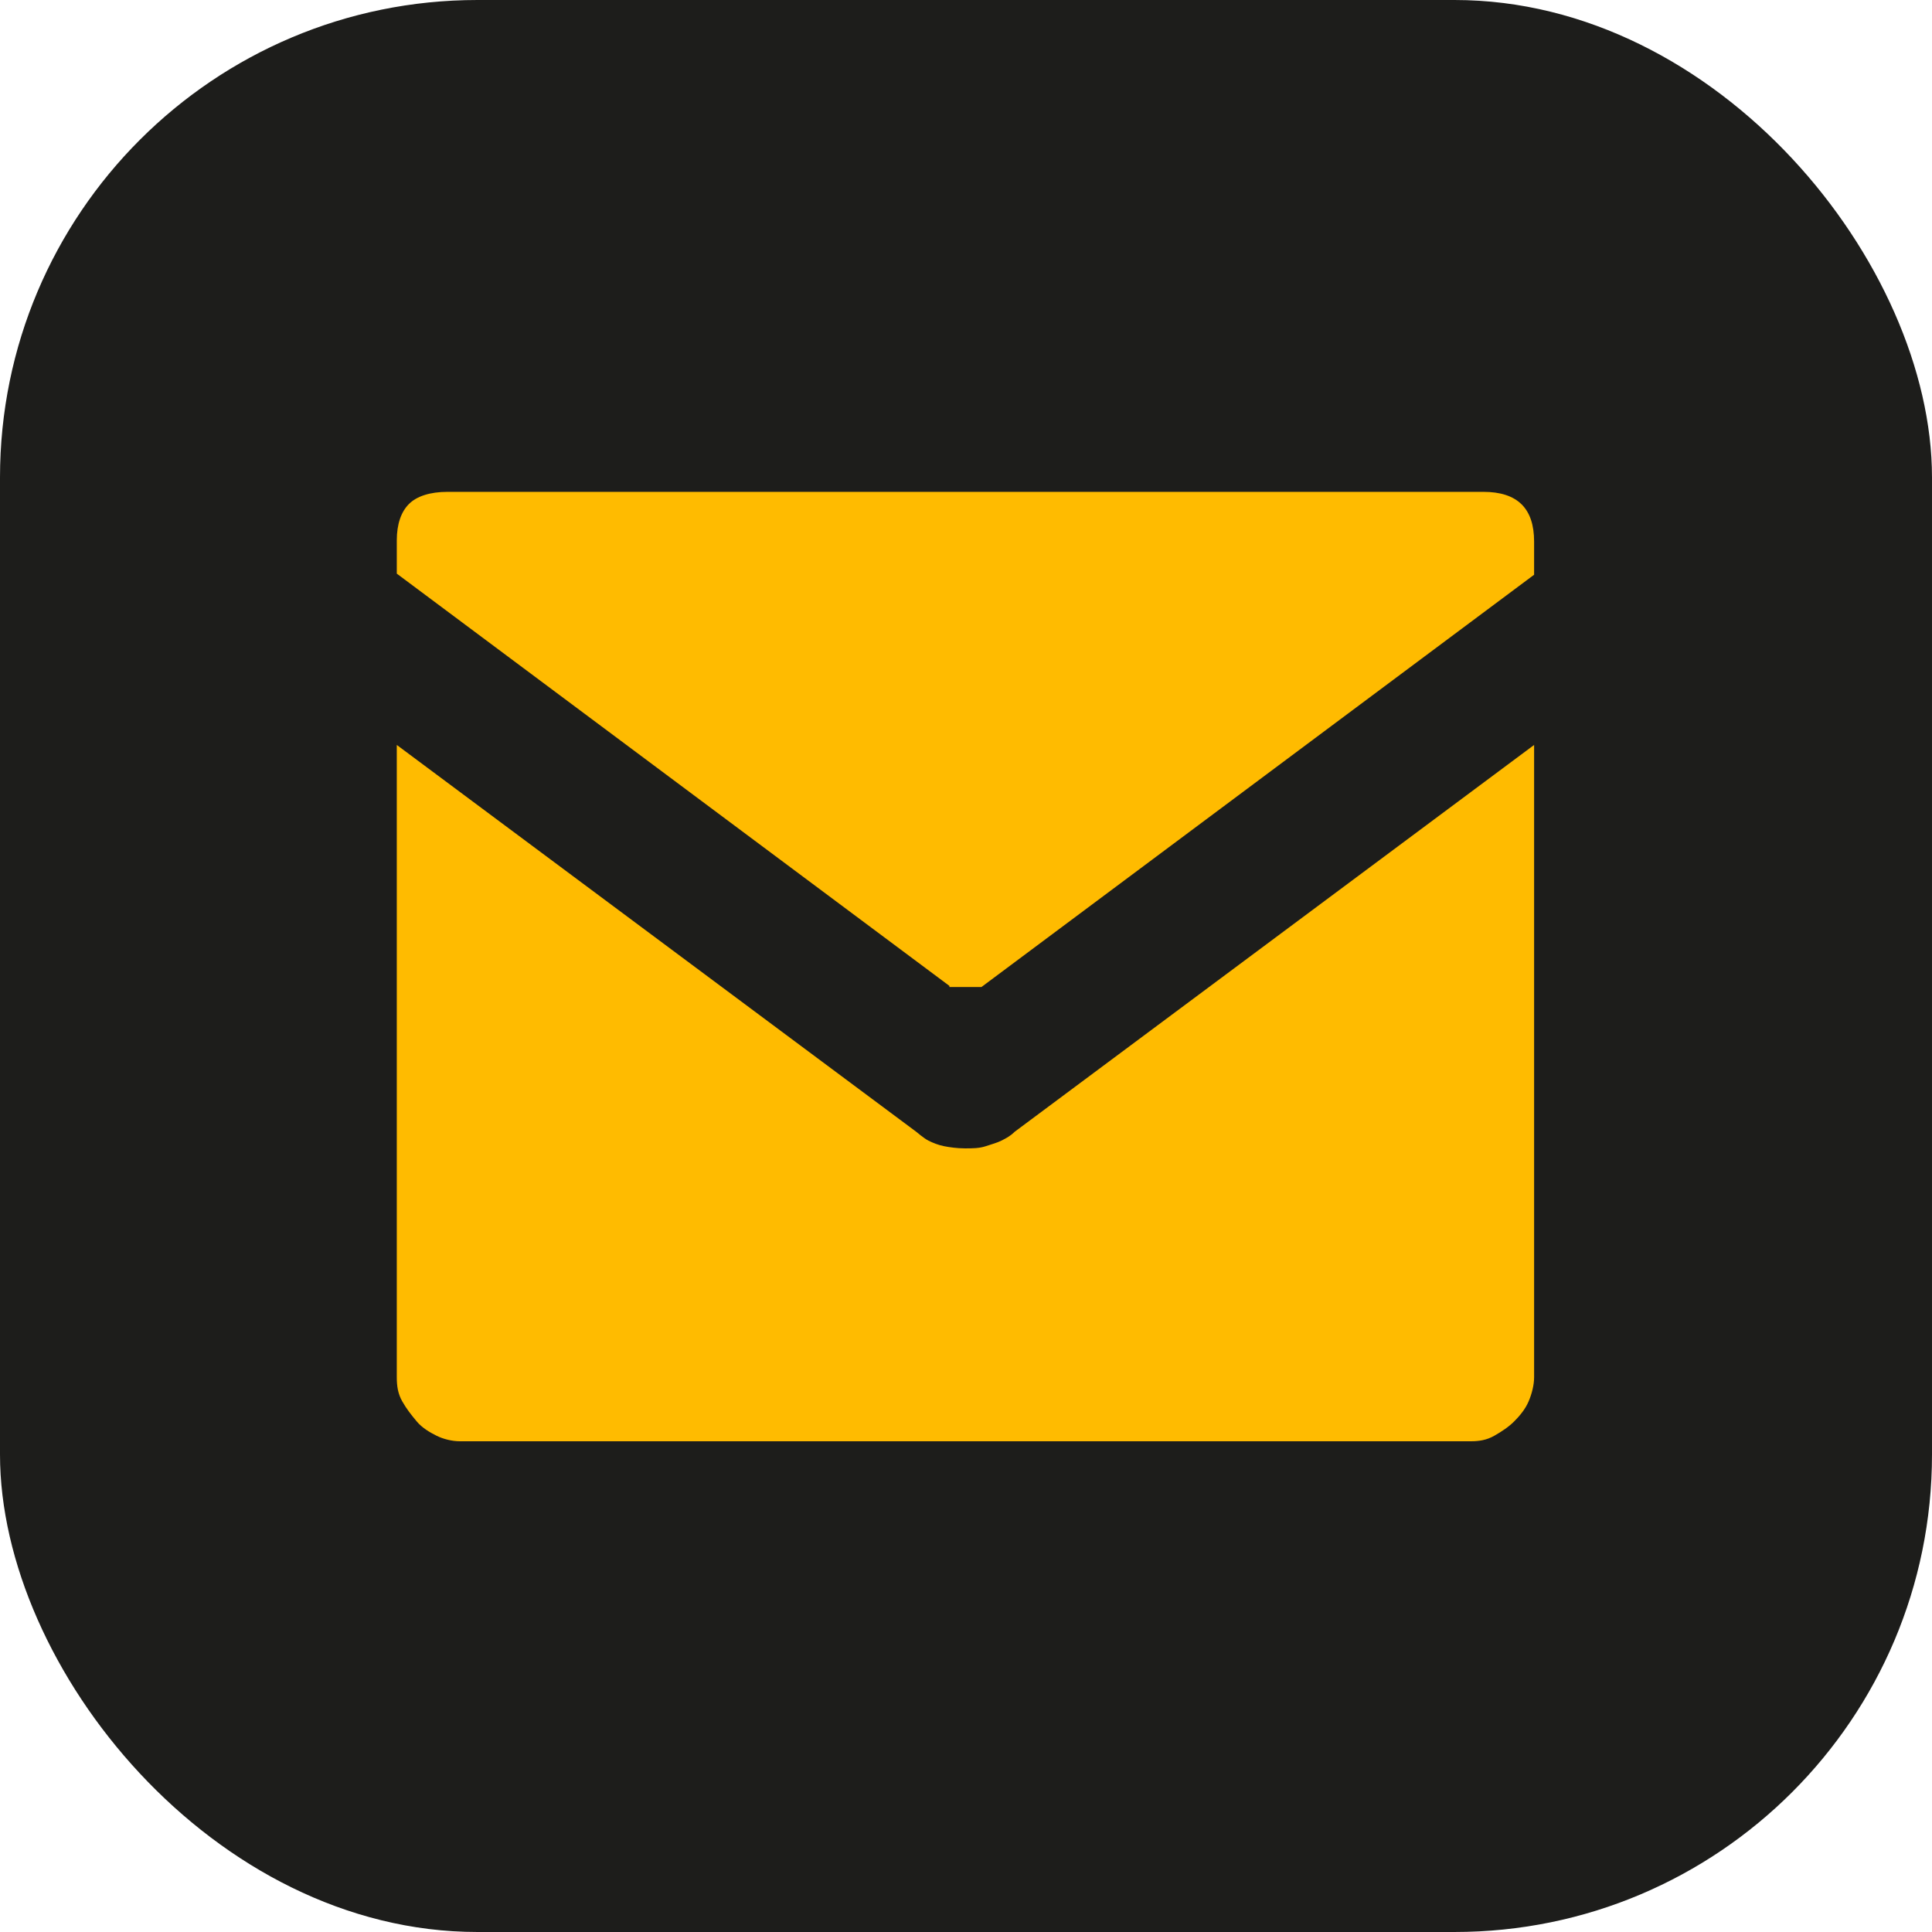 <?xml version="1.0" encoding="UTF-8"?>
<svg id="Capa_2" data-name="Capa 2" xmlns="http://www.w3.org/2000/svg" viewBox="0 0 17.48 17.48">
  <defs>
    <style>
      .cls-1 {
        fill: #fb0;
      }

      .cls-2 {
        fill: #1d1d1b;
      }
    </style>
  </defs>
  <g id="Capa_1-2" data-name="Capa 1">
    <g>
      <rect class="cls-2" width="17.48" height="17.48" rx="4.32" ry="4.32"/>
      <path class="cls-1" d="M8.59,8.92l-5-3.73v-.3c0-.15.04-.26.11-.33s.19-.11.35-.11h9.37c.31,0,.46.15.46.45v.3l-5,3.73h-.29ZM8.73,10.39c.07,0,.13,0,.19-.02s.1-.03.14-.05c.04-.02.08-.04.12-.08l4.7-3.5v5.72c0,.07-.02.15-.05.22s-.08.13-.13.18-.11.09-.18.13-.14.05-.21.05H4.16c-.07,0-.15-.02-.21-.05s-.13-.07-.18-.13-.09-.11-.13-.18-.05-.14-.05-.22v-5.72l4.7,3.5s.07.06.11.08c.04.02.09.04.14.05s.12.02.19.02Z"/>
    </g>
  </g>
</svg>
